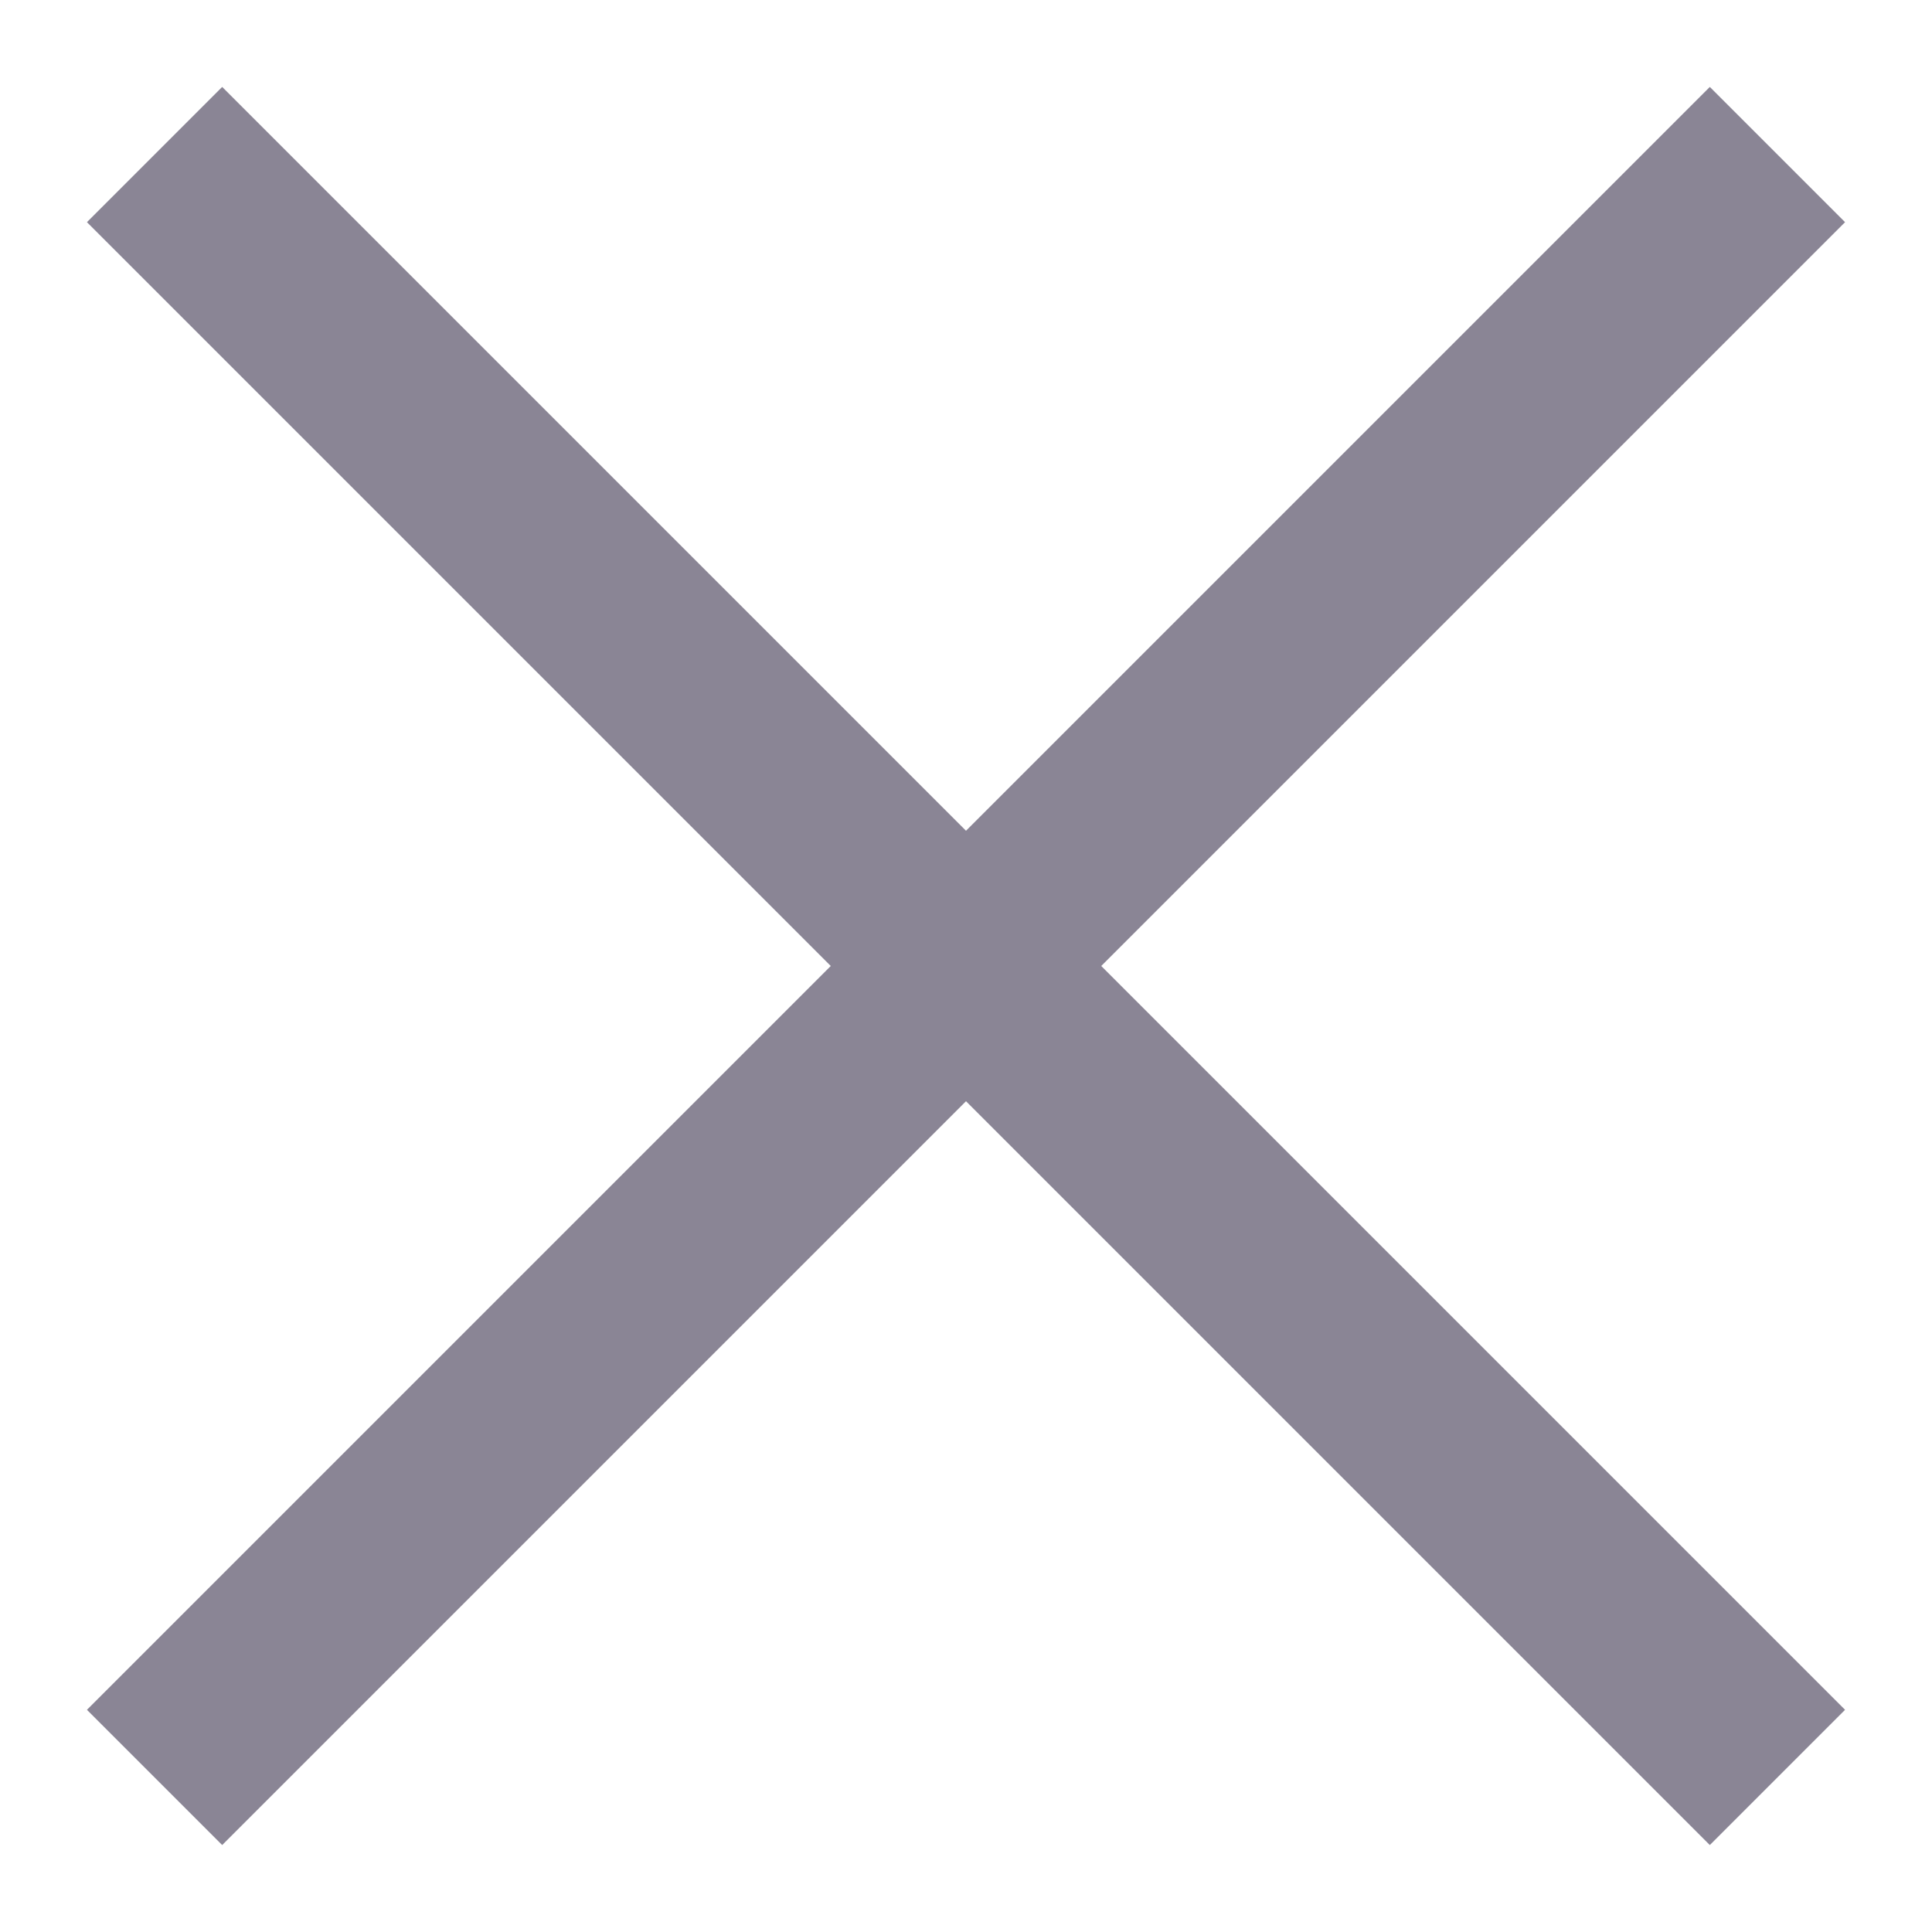 <svg width="20" height="20" viewBox="0 0 20 20" fill="none" xmlns="http://www.w3.org/2000/svg">
<path d="M2.3 19.1L0.9 17.7L8.6 10L0.9 2.3L2.3 0.9L10 8.6L17.7 0.9L19.1 2.3L11.4 10L19.1 17.7L17.7 19.1L10 11.4L2.3 19.1Z" fill="#8A8595"/>
</svg>
